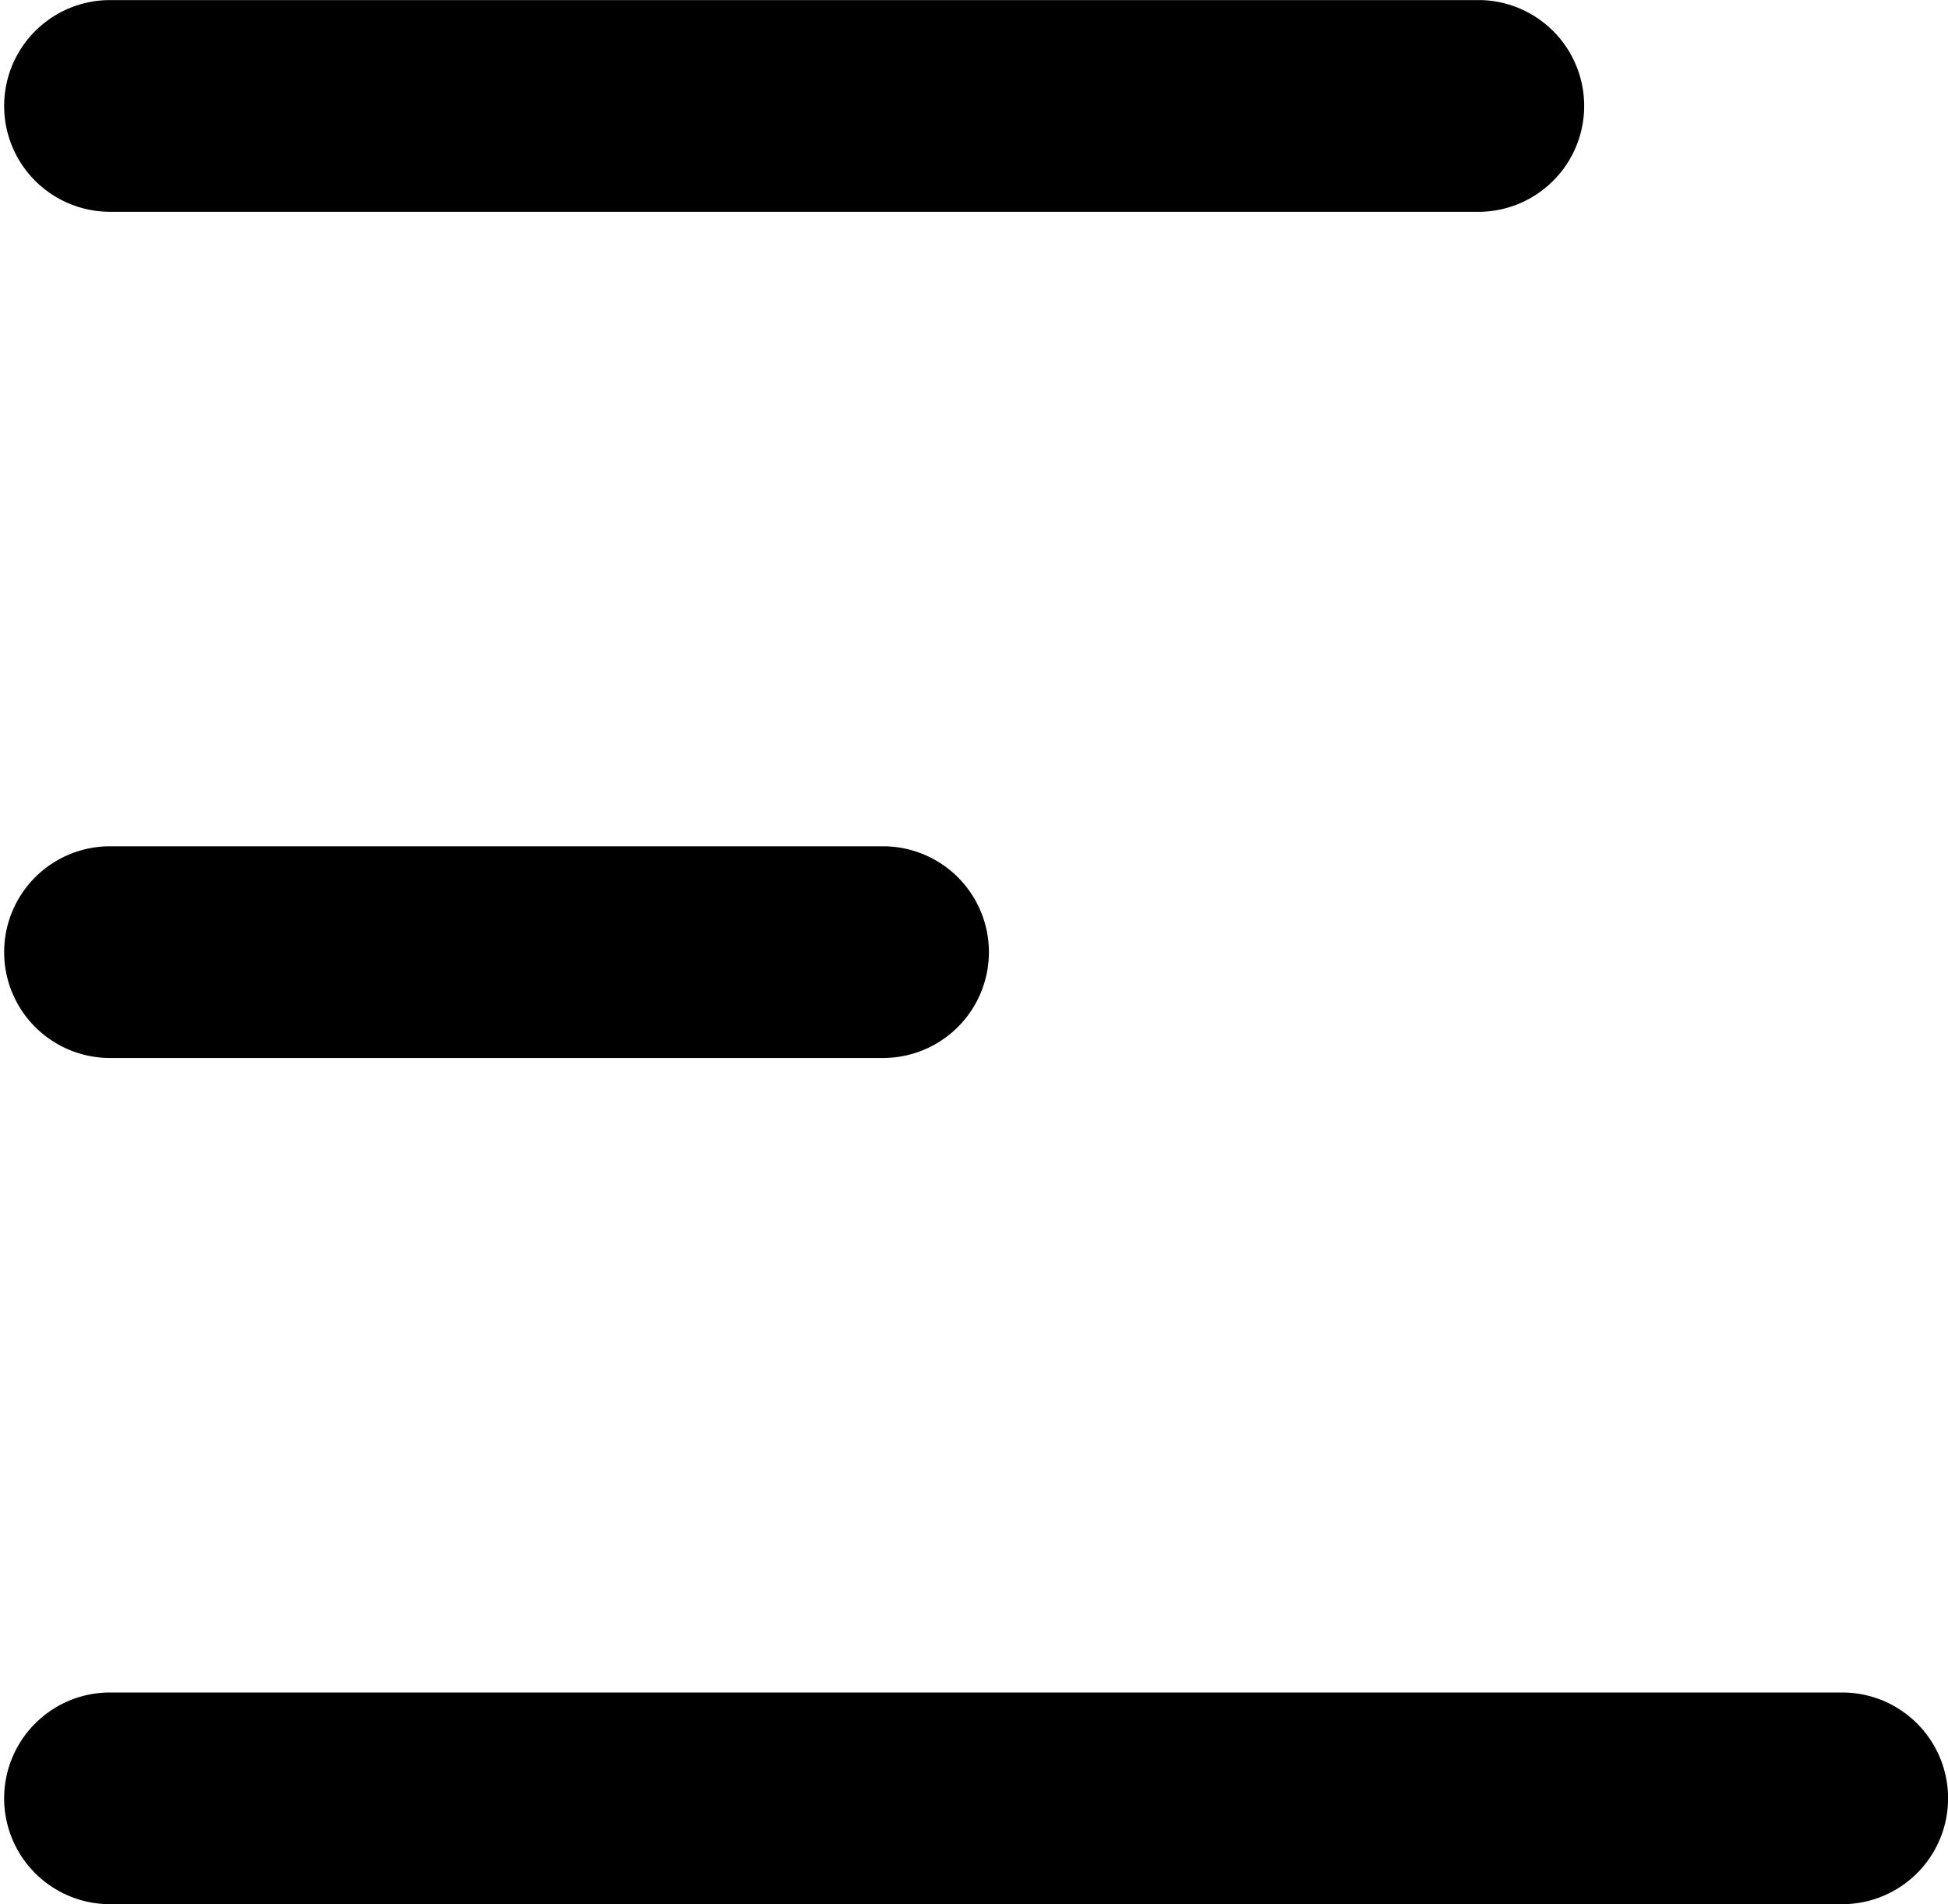 <svg xmlns="http://www.w3.org/2000/svg" width="23" height="22.485" viewBox="0 0 23 22.485"><path d="M18.646,281.39H2.458a1.25,1.25,0,1,0,0,2.5H18.58A1.25,1.25,0,1,0,18.646,281.39ZM2.458,291.383a1.249,1.249,0,1,0,0,2.5h9.127a1.249,1.249,0,1,0,0-2.5Zm0,9.993a1.249,1.249,0,0,0,0,2.5H22.91a1.249,1.249,0,0,0,0-2.5Z" transform="translate(-1.159 -281.389)"/></svg>
